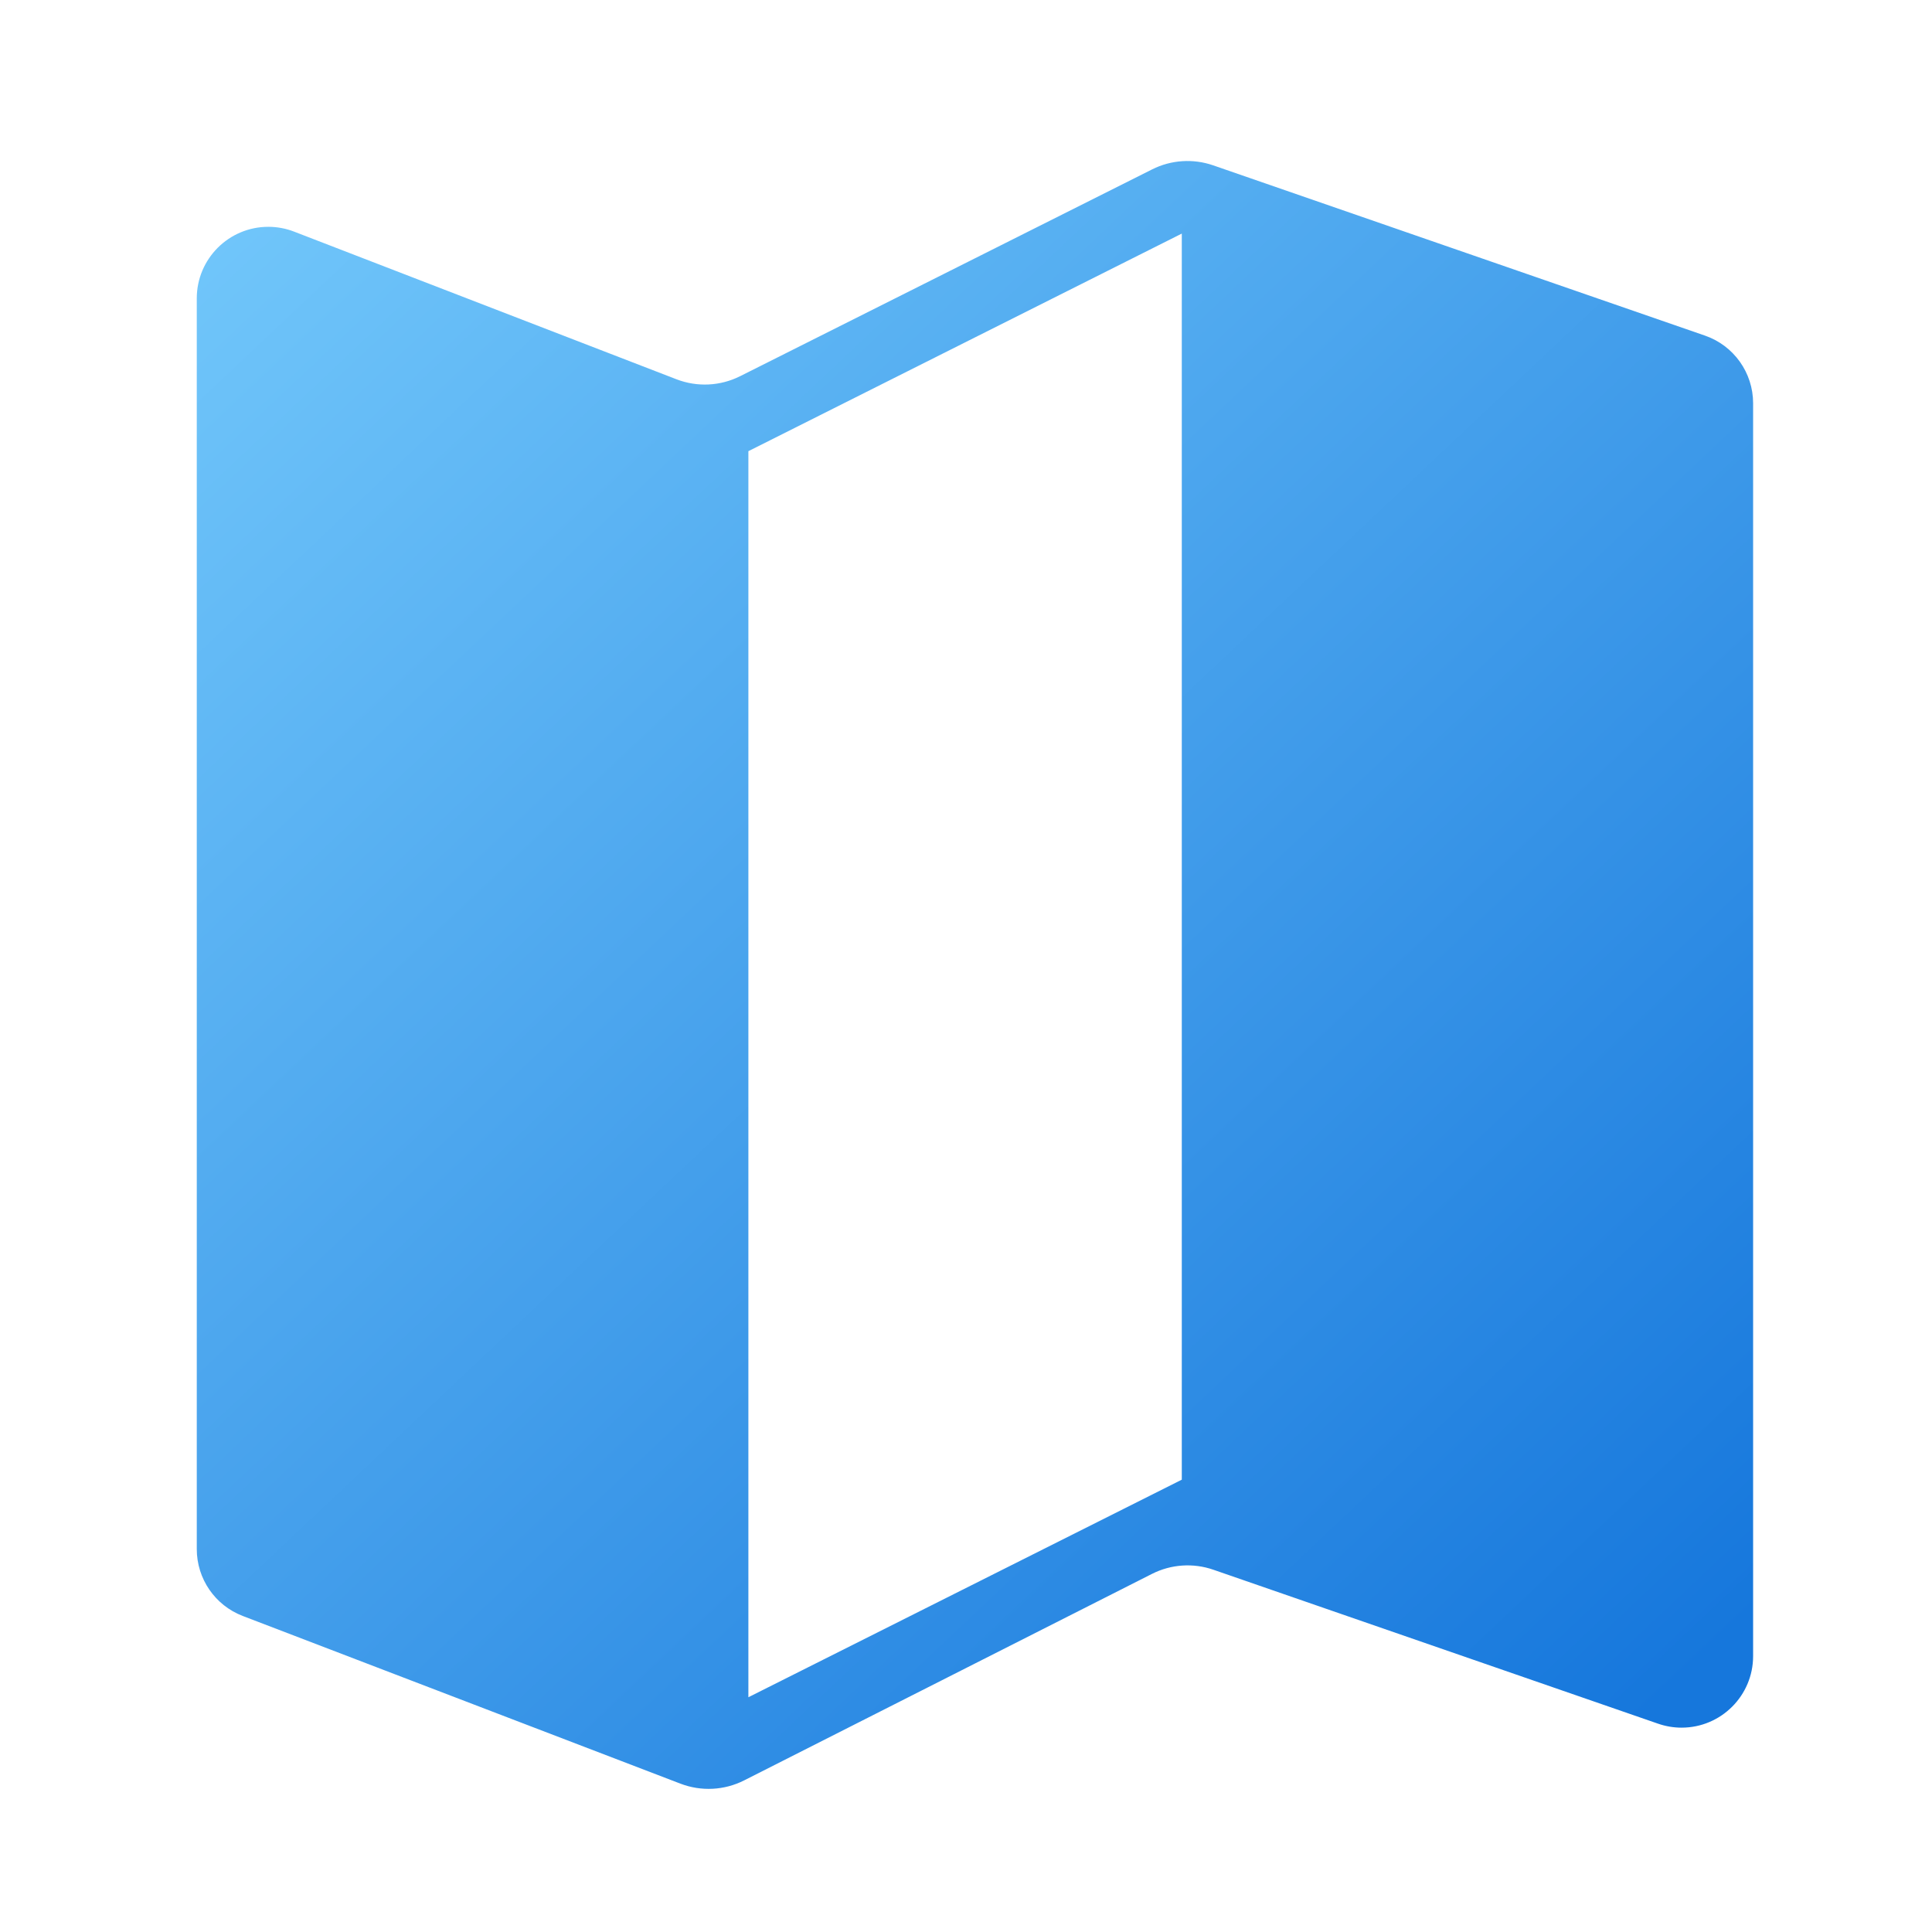<?xml version="1.0" encoding="UTF-8"?>
<svg width="108px" height="108px" viewBox="0 0 108 108" version="1.1" xmlns="http://www.w3.org/2000/svg" xmlns:xlink="http://www.w3.org/1999/xlink">
    <!-- Generator: Sketch 48.1 (47250) - http://www.bohemiancoding.com/sketch -->
    <title>map</title>
    <desc>Created with Sketch.</desc>
    <defs>
        <linearGradient x1="88.621%" y1="100%" x2="0%" y2="0%" id="linearGradient-1">
            <stop stop-color="#1677DC" offset="0%"></stop>
            <stop stop-color="#73C8FB" offset="100%"></stop>
        </linearGradient>
    </defs>
    <g id="Artboard-3" stroke="none" stroke-width="1" fill="none" fill-rule="evenodd" transform="translate(-1226, -253)">
        <path d="M1242.441,265.948 L1263.815,274.202 C1264.973,274.649 1266.265,274.586 1267.374,274.029 L1290.404,262.469 C1291.465,261.936 1292.696,261.855 1293.818,262.243 L1321.309,271.761 C1322.92,272.318 1324,273.836 1324,275.54 L1324,345.577 C1324,347.786 1322.209,349.577 1320,349.577 C1319.555,349.577 1319.112,349.502 1318.691,349.356 L1293.826,340.748 C1292.699,340.358 1291.463,340.442 1290.399,340.98 L1267.6,352.524 C1266.492,353.086 1265.198,353.152 1264.038,352.708 L1239.569,343.333 C1238.022,342.74 1237,341.255 1237,339.598 L1237,269.679 C1237,267.47 1238.791,265.679 1241,265.679 C1241.493,265.679 1241.981,265.771 1242.441,265.948 Z M1267.835,278.221 L1267.835,347.877 L1292.063,335.715 L1292.063,266.058 L1267.835,278.221 Z" id="Combined-Shape" fill="url(#linearGradient-1)"></path>
    </g>
</svg>